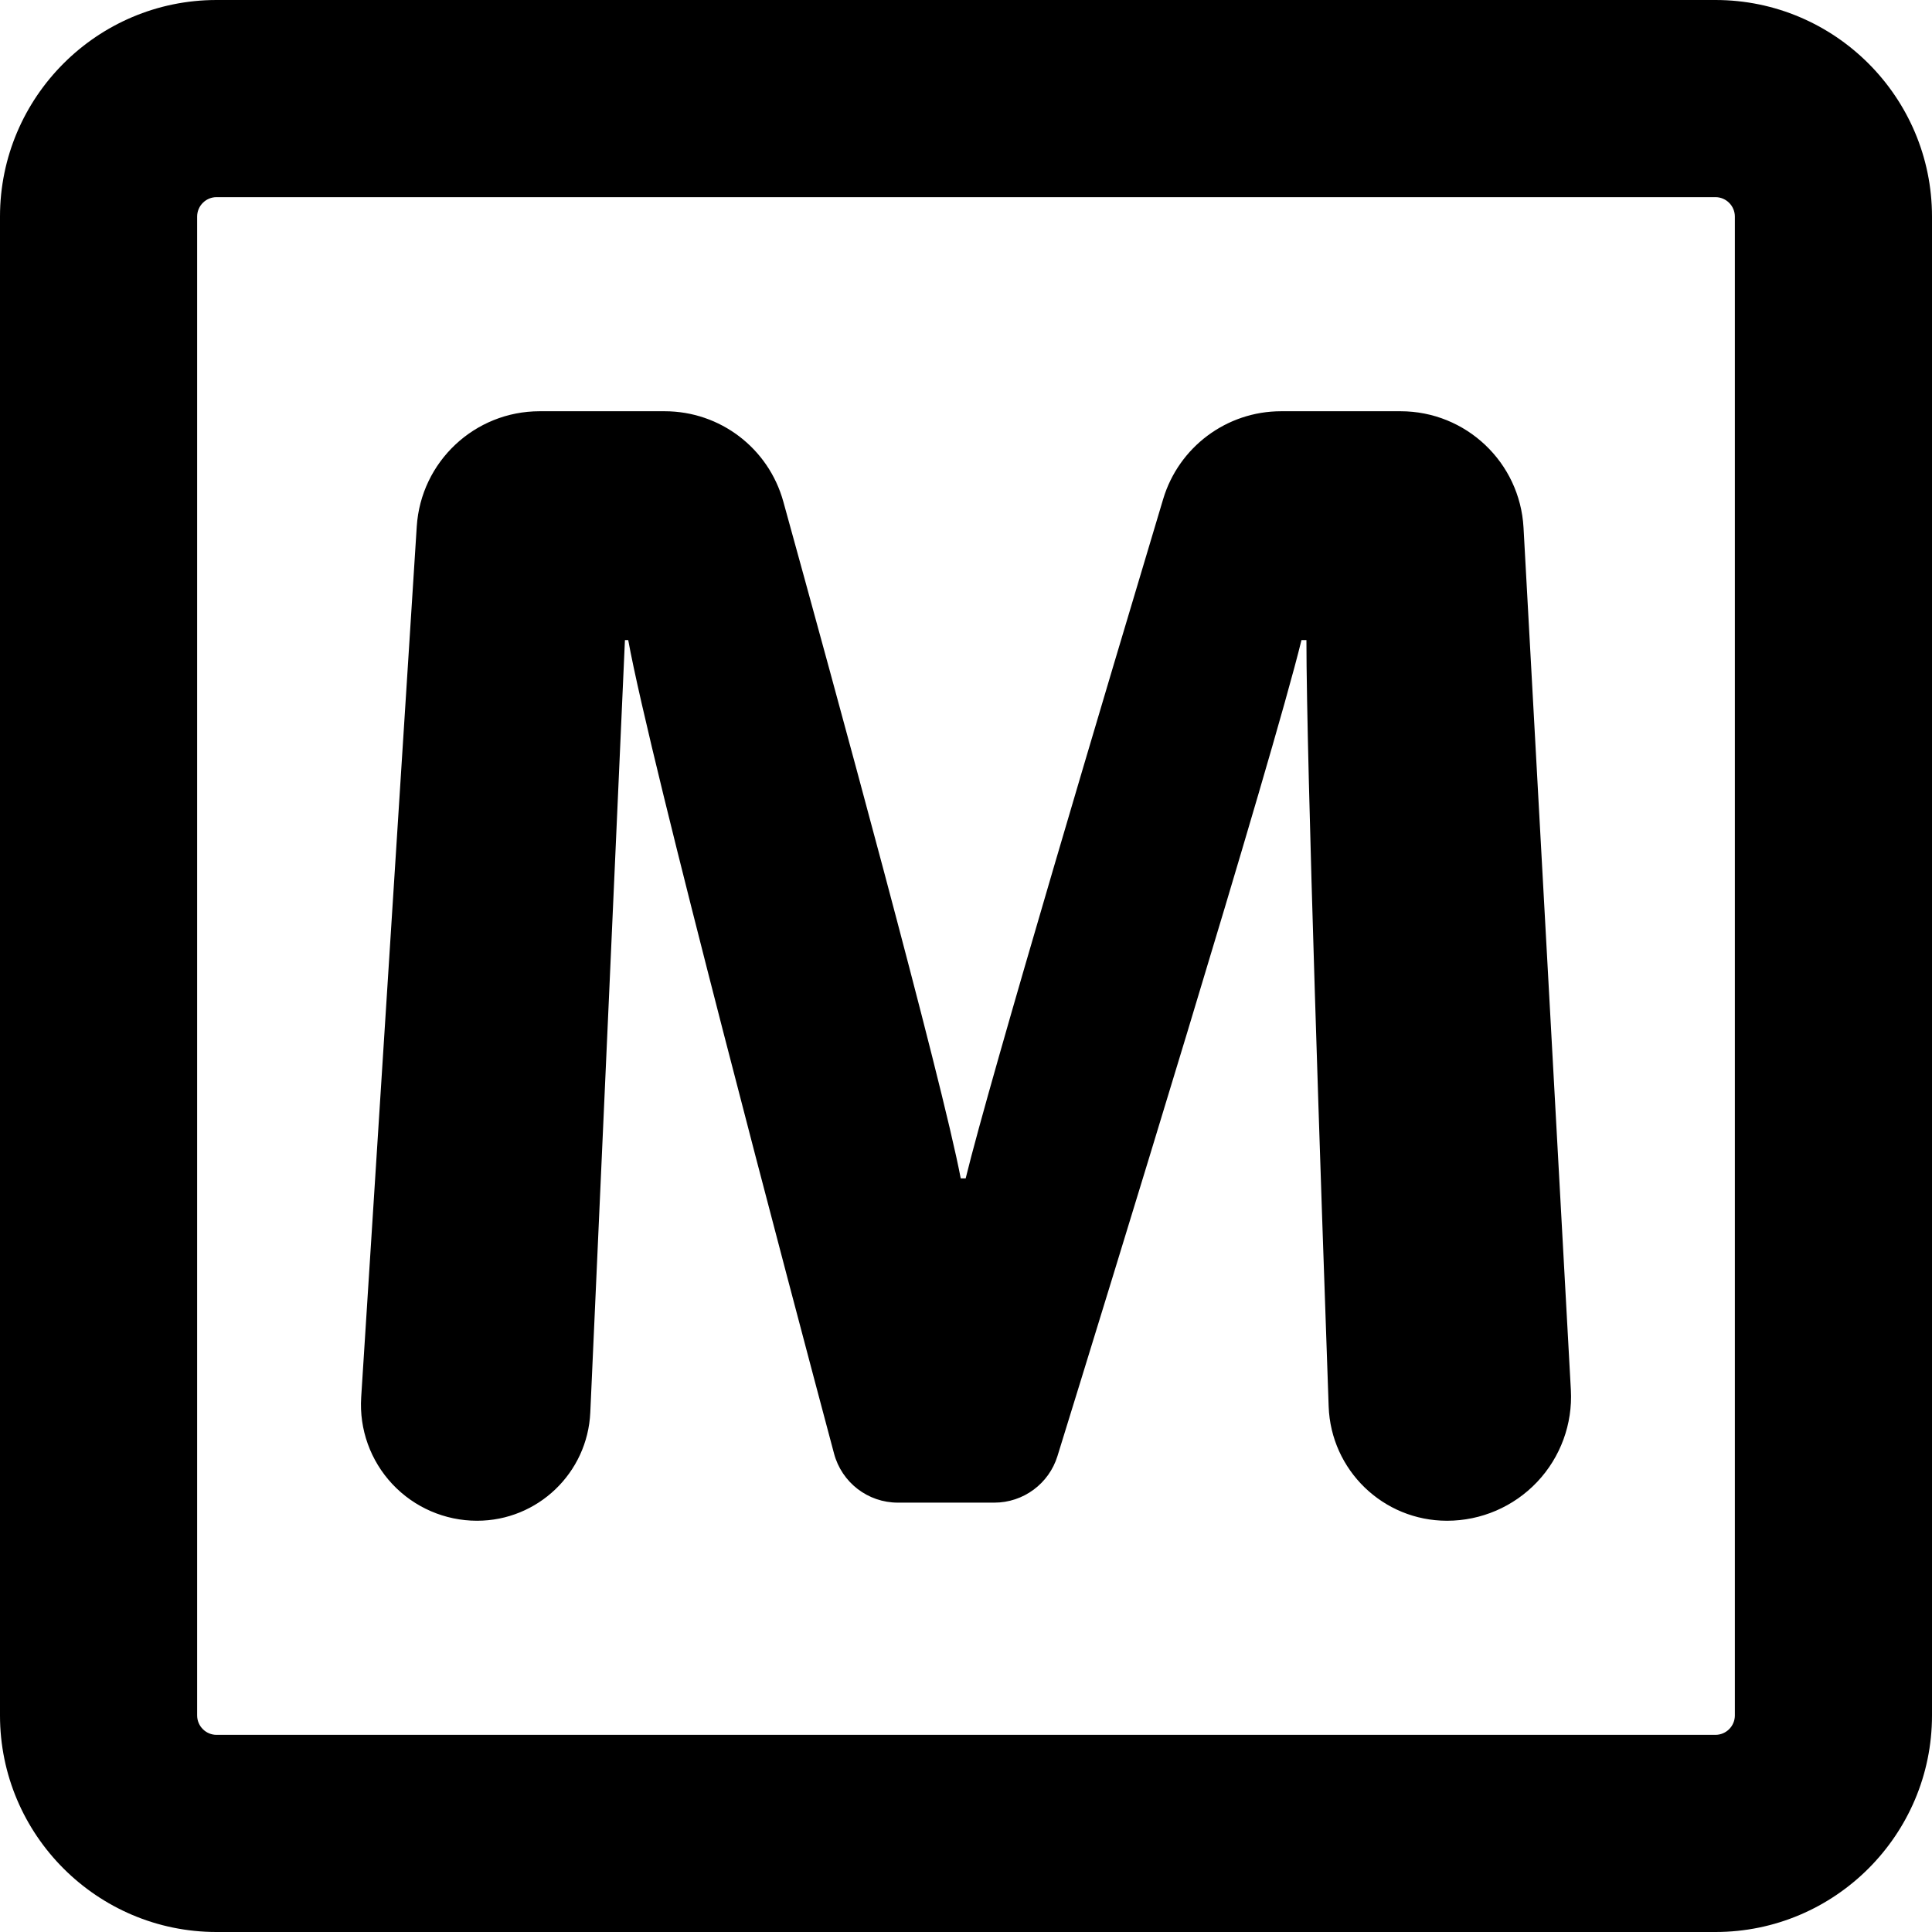 <?xml version="1.0" encoding="iso-8859-1"?>
<!-- Generator: Adobe Illustrator 18.0.0, SVG Export Plug-In . SVG Version: 6.00 Build 0)  -->
<!DOCTYPE svg PUBLIC "-//W3C//DTD SVG 1.1//EN" "http://www.w3.org/Graphics/SVG/1.1/DTD/svg11.dtd">
<svg version="1.1" id="Capa_1" xmlns="http://www.w3.org/2000/svg" xmlns:xlink="http://www.w3.org/1999/xlink" x="0px" y="0px"
	 viewBox="0 0 293.999 293.999" style="enable-background:new 0 0 293.999 293.999;" xml:space="preserve">
<g>
	<path d="M261.04,0H32.958C14.785,0,0,14.785,0,32.959v228.082c0,18.173,14.785,32.958,32.958,32.958H261.04
		c18.174,0,32.959-14.785,32.959-32.958V32.959C293.999,14.785,279.214,0,261.04,0z M263.999,261.041
		c0,1.631-1.327,2.958-2.959,2.958H32.958c-1.631,0-2.958-1.327-2.958-2.958V32.959C30,31.327,31.327,30,32.958,30H261.04
		c1.632,0,2.959,1.327,2.959,2.959V261.041z"/>
	<path d="M231.84,80.292c-0.546-9.935-8.761-17.711-18.71-17.711h-18.186c-8.271,0-15.565,5.438-17.94,13.361
		c-8.196,27.335-26.391,88.339-30.053,103.371h-0.754c-2.876-15.148-19.402-75.504-26.996-102.981
		c-2.246-8.128-9.617-13.751-18.05-13.751H82.117c-9.885,0-18.07,7.68-18.699,17.545l-8.455,132.508
		c-0.31,4.869,1.407,9.649,4.745,13.207c3.338,3.558,7.999,5.576,12.878,5.576h0.013c9.226,0,16.814-7.269,17.229-16.484
		c1.434-31.845,4.509-100.211,5.271-117.532h0.499c3.373,18.547,24.653,98.797,31.322,123.797c1.175,4.403,5.149,7.464,9.706,7.464
		h14.691c4.405,0,8.299-2.876,9.601-7.085c7.616-24.619,32.684-105.951,37.133-124.176h0.753c0,18.43,2.258,84.721,3.383,116.623
		c0.343,9.708,8.293,17.394,18.007,17.394h0.011c5.184,0,10.139-2.133,13.702-5.897c3.563-3.765,5.421-8.829,5.137-14.005
		L231.84,80.292z"/>
</g>
<g>
</g>
<g>
</g>
<g>
</g>
<g>
</g>
<g>
</g>
<g>
</g>
<g>
</g>
<g>
</g>
<g>
</g>
<g>
</g>
<g>
</g>
<g>
</g>
<g>
</g>
<g>
</g>
<g>
</g>
</svg>

